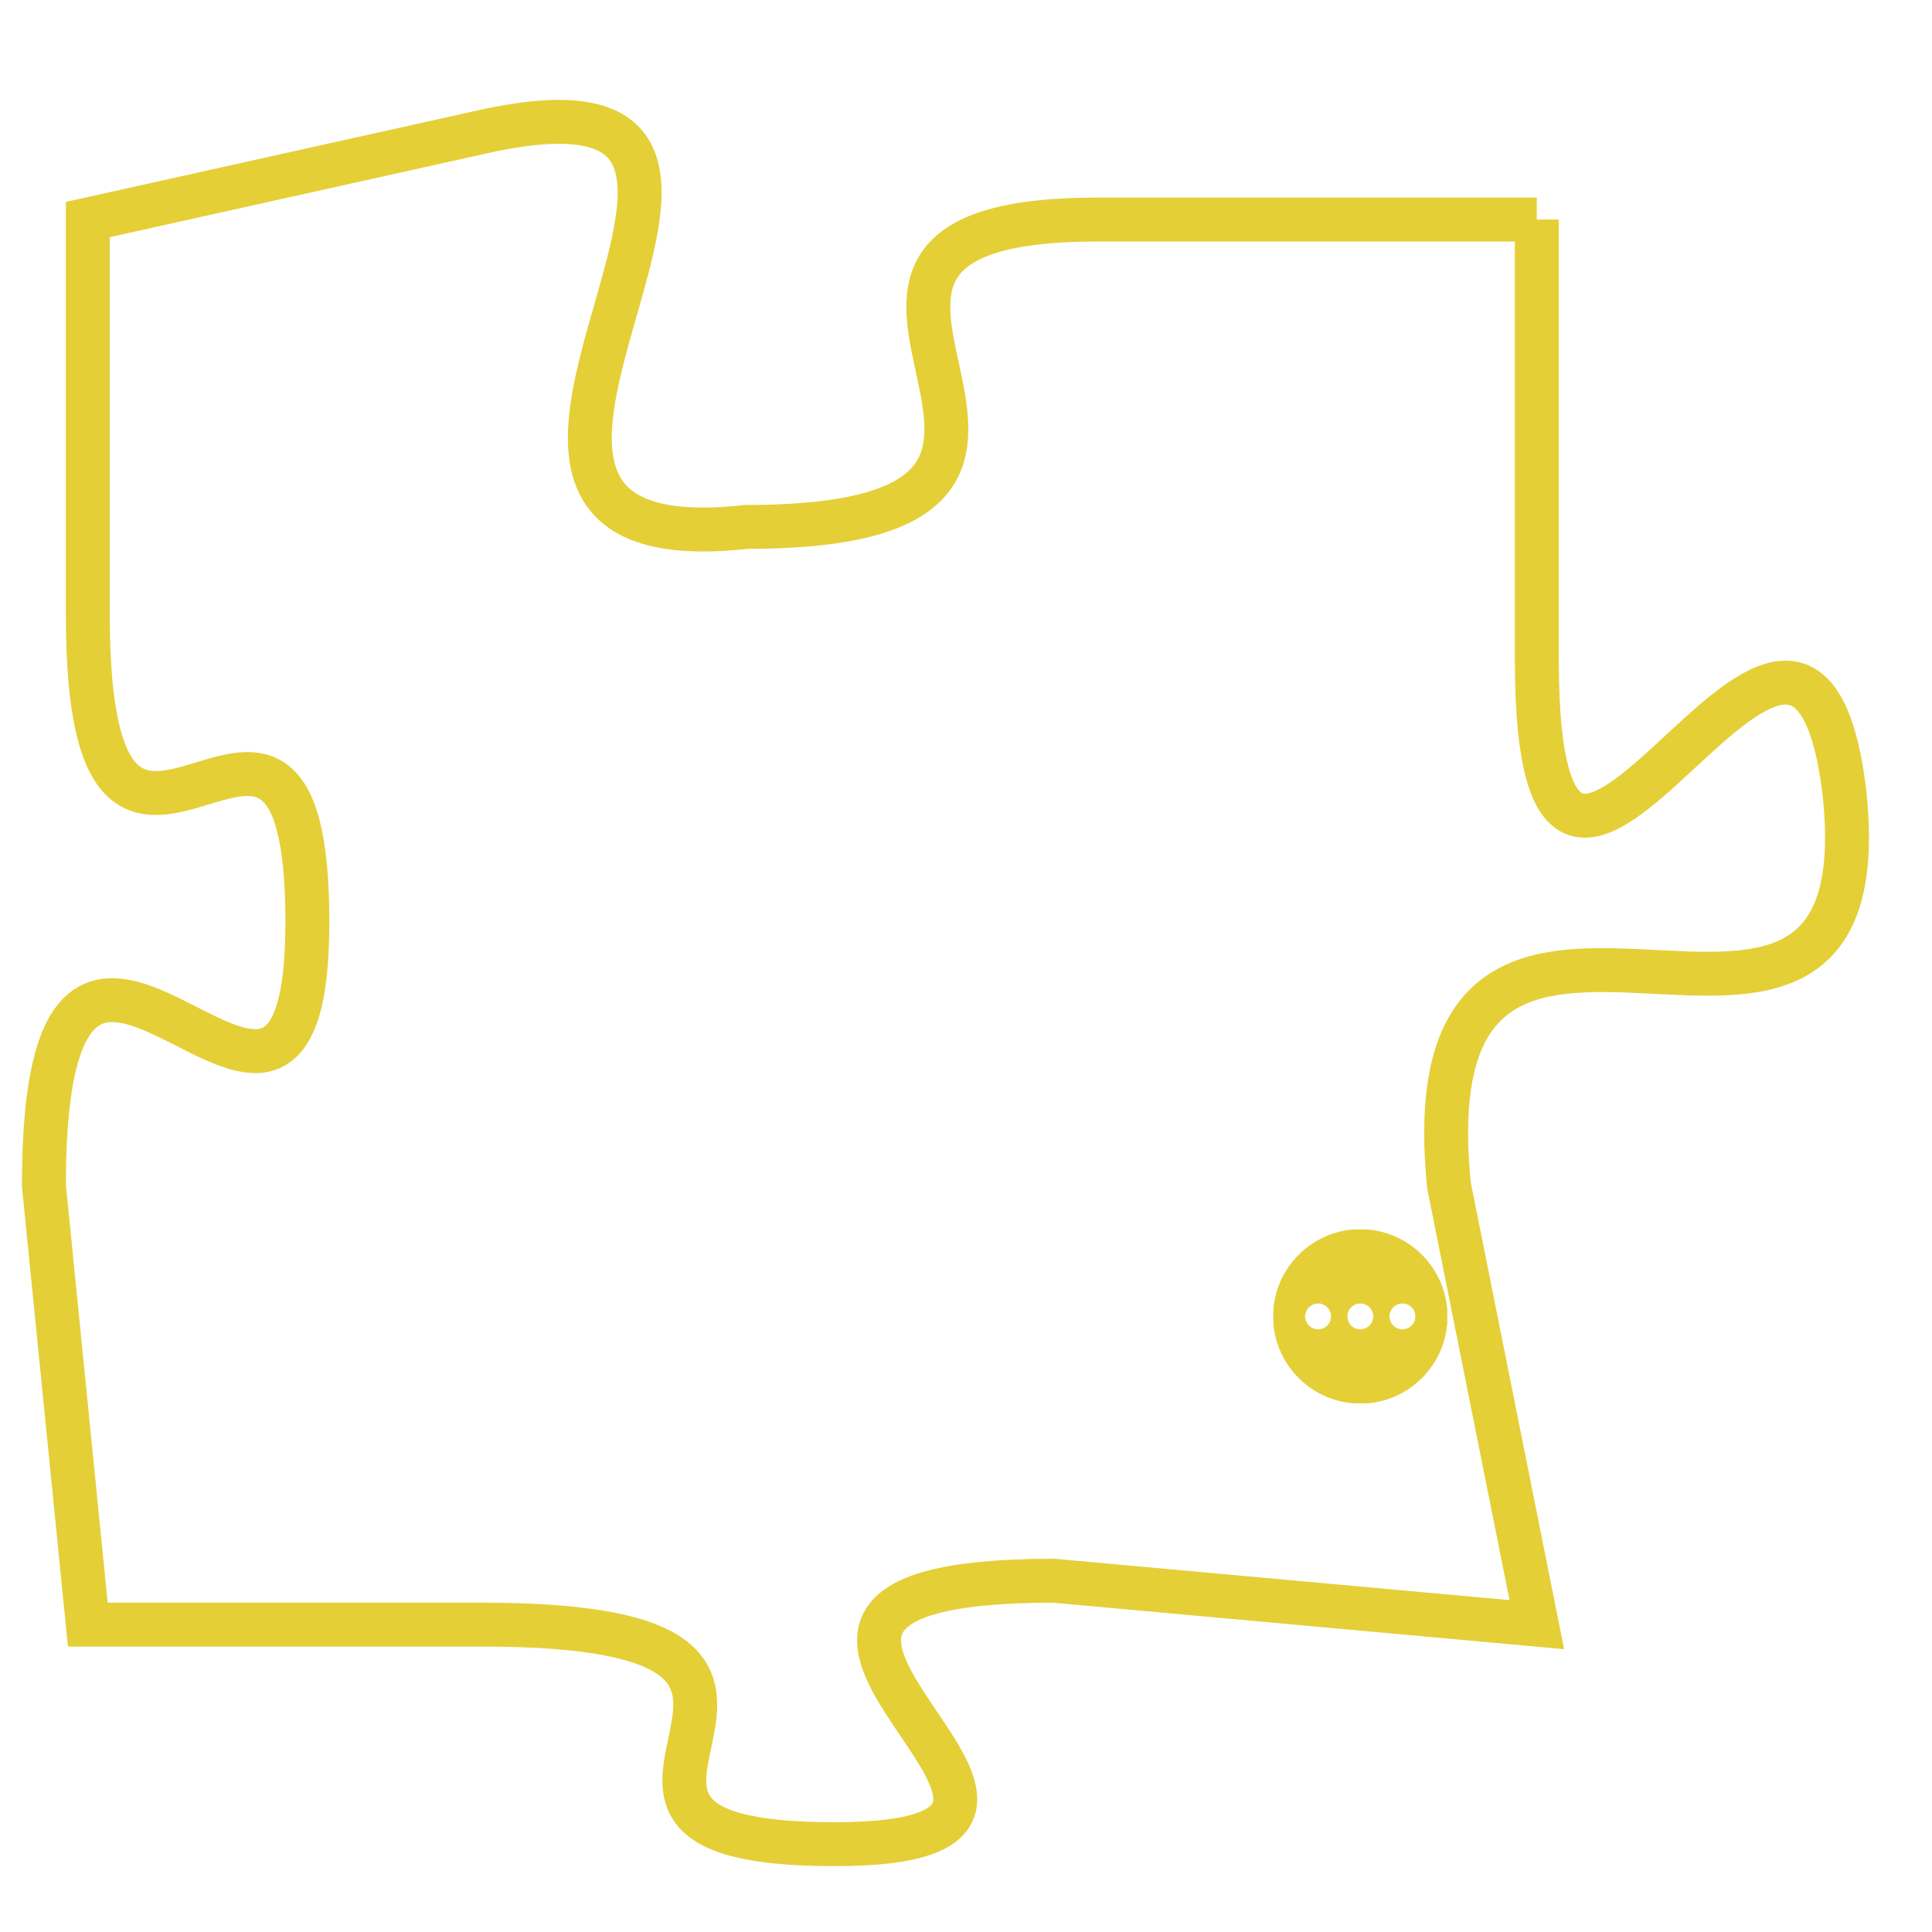 <svg version="1.1" xmlns="http://www.w3.org/2000/svg" xmlns:xlink="http://www.w3.org/1999/xlink" fill="transparent" x="0" y="0" width="350" height="350" preserveAspectRatio="xMinYMin slice"><style type="text/css">.links{fill:transparent;stroke: #E4CF37;}.links:hover{fill:#63D272; opacity:0.4;}</style><defs><g id="allt"><path id="t6874" d="M3795,1664 L3785,1664 C3776,1664 3787,1671 3777,1671 C3768,1672 3780,1660 3771,1662 L3762,1664 3762,1664 L3762,1673 C3762,1682 3767,1672 3767,1680 C3767,1688 3761,1676 3761,1686 L3762,1696 3762,1696 L3771,1696 C3781,1696 3771,1701 3779,1701 C3787,1701 3774,1695 3784,1695 L3795,1696 3795,1696 L3793,1686 C3792,1676 3803,1686 3802,1677 C3801,1669 3795,1684 3795,1674 L3795,1664"/></g><clipPath id="c" clipRule="evenodd" fill="transparent"><use href="#t6874"/></clipPath></defs><svg viewBox="3760 1659 44 43" preserveAspectRatio="xMinYMin meet"><svg width="4380" height="2430"><g><image crossorigin="anonymous" x="0" y="0" href="https://nftpuzzle.license-token.com/assets/completepuzzle.svg" width="100%" height="100%" /><g class="links"><use href="#t6874"/></g></g></svg><svg x="3789" y="1687" height="9%" width="9%" viewBox="0 0 330 330"><g><a xlink:href="https://nftpuzzle.license-token.com/" class="links"><title>See the most innovative NFT based token software licensing project</title><path fill="#E4CF37" id="more" d="M165,0C74.019,0,0,74.019,0,165s74.019,165,165,165s165-74.019,165-165S255.981,0,165,0z M85,190 c-13.785,0-25-11.215-25-25s11.215-25,25-25s25,11.215,25,25S98.785,190,85,190z M165,190c-13.785,0-25-11.215-25-25 s11.215-25,25-25s25,11.215,25,25S178.785,190,165,190z M245,190c-13.785,0-25-11.215-25-25s11.215-25,25-25 c13.785,0,25,11.215,25,25S258.785,190,245,190z"></path></a></g></svg></svg></svg>